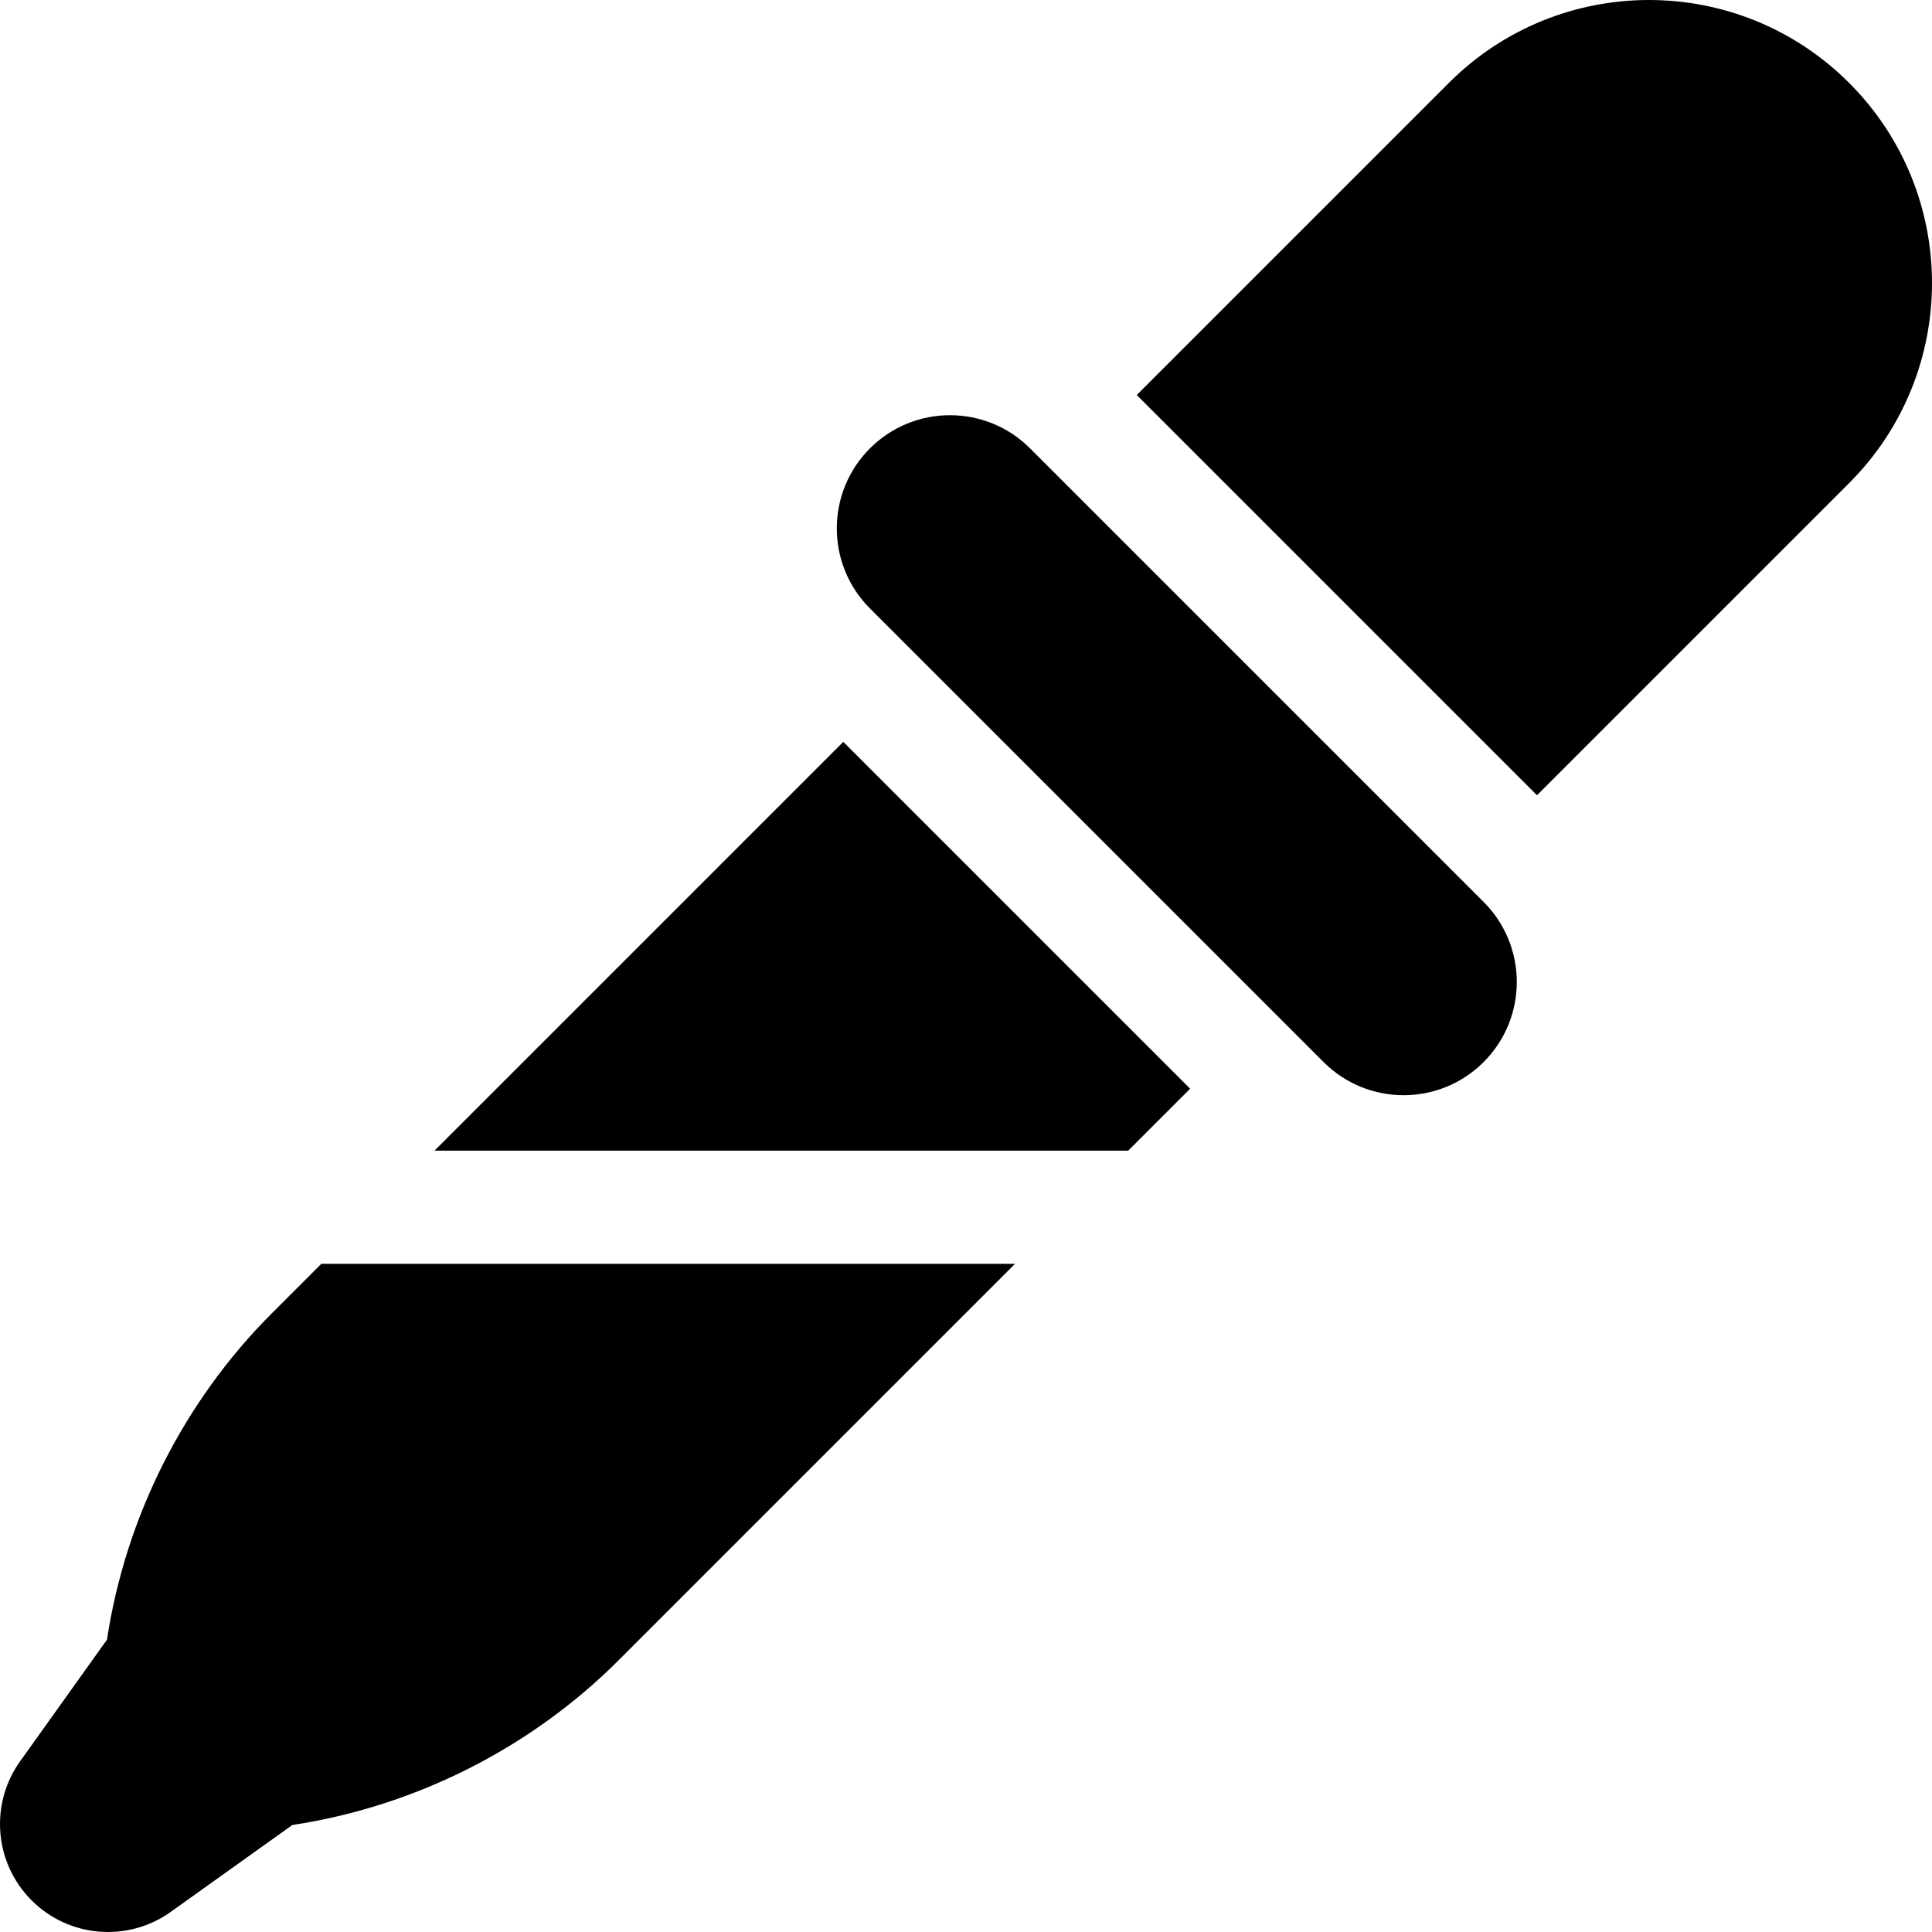 <svg id="Capa_1" enable-background="new 0 0 512 512" height="512" viewBox="0 0 512 512" width="512" xmlns="http://www.w3.org/2000/svg"><g><path d="m72.019 348.057c-23.27 23.27-38.744 53.932-43.662 86.465l-23.028 32.24c-8.129 11.38-6.839 26.97 3.051 36.859s25.478 11.179 36.859 3.051l32.239-23.028c32.533-4.917 63.196-20.392 86.465-43.662l105.052-105.052h-183.847z"/><path d="m393.18 239.028-120.208-120.208c-11.716-11.716-30.711-11.716-42.426 0-11.716 11.716-11.716 30.711 0 42.426l120.208 120.208c11.716 11.716 30.711 11.716 42.426 0 11.716-11.715 11.716-30.71 0-42.426z"/><path d="m115.147 304.929h183.848l16.403-16.403-91.924-91.924z"/><path d="m490.033 128.033c29.289-29.289 29.289-76.777 0-106.066-29.289-29.289-76.777-29.289-106.066 0l-82.711 82.711 106.066 106.066z"/></g></svg>